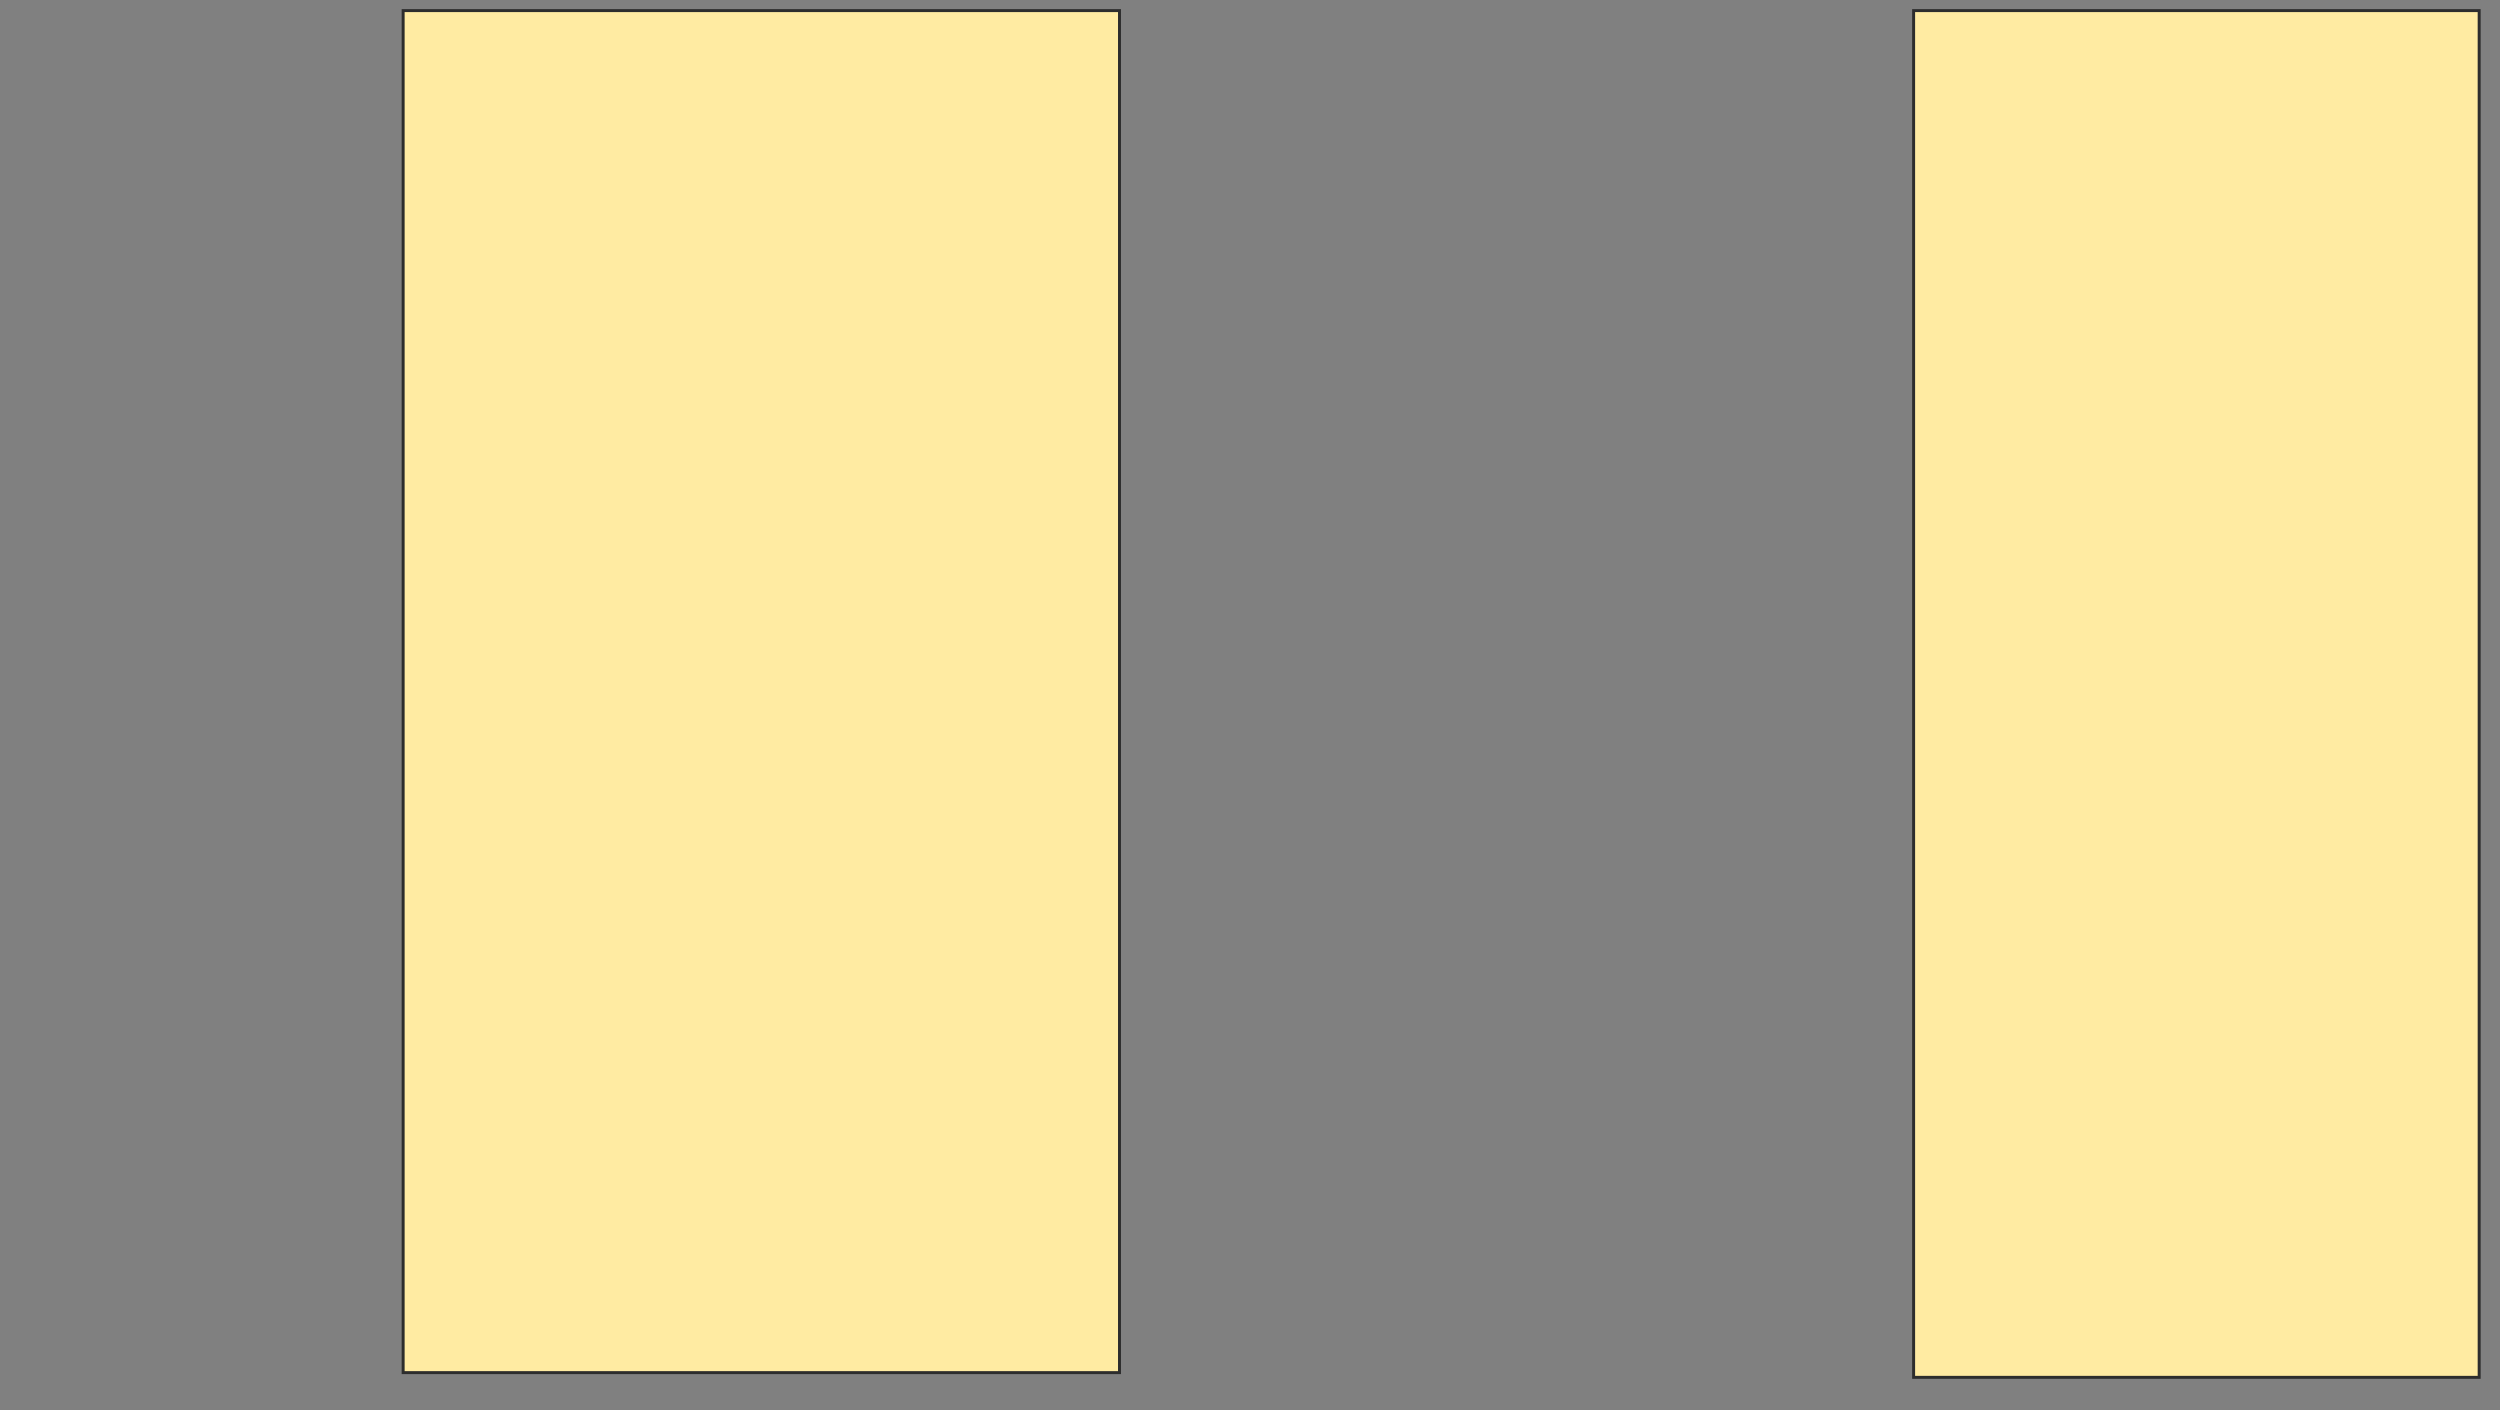 <svg height="475" width="842" xmlns="http://www.w3.org/2000/svg">
 <rect width="100%" height="100%" fill="#808080" stroke="none"/>
 <!-- Created with Image Occlusion Enhanced -->
 <g>
  <title>Labels</title>
 </g>
 <g>
  <title>Masks</title>
  <rect fill="#FFEBA2" height="458.73" id="d286a1e9ee6547779ed0e02926655795-ao-1" stroke="#2D2D2D" width="241.27" x="135.778" y="3.571"/>
  
  <rect fill="#FFEBA2" height="460.317" id="d286a1e9ee6547779ed0e02926655795-ao-3" stroke="#2D2D2D" width="190.476" x="644.508" y="3.571"/>
 </g>
</svg>